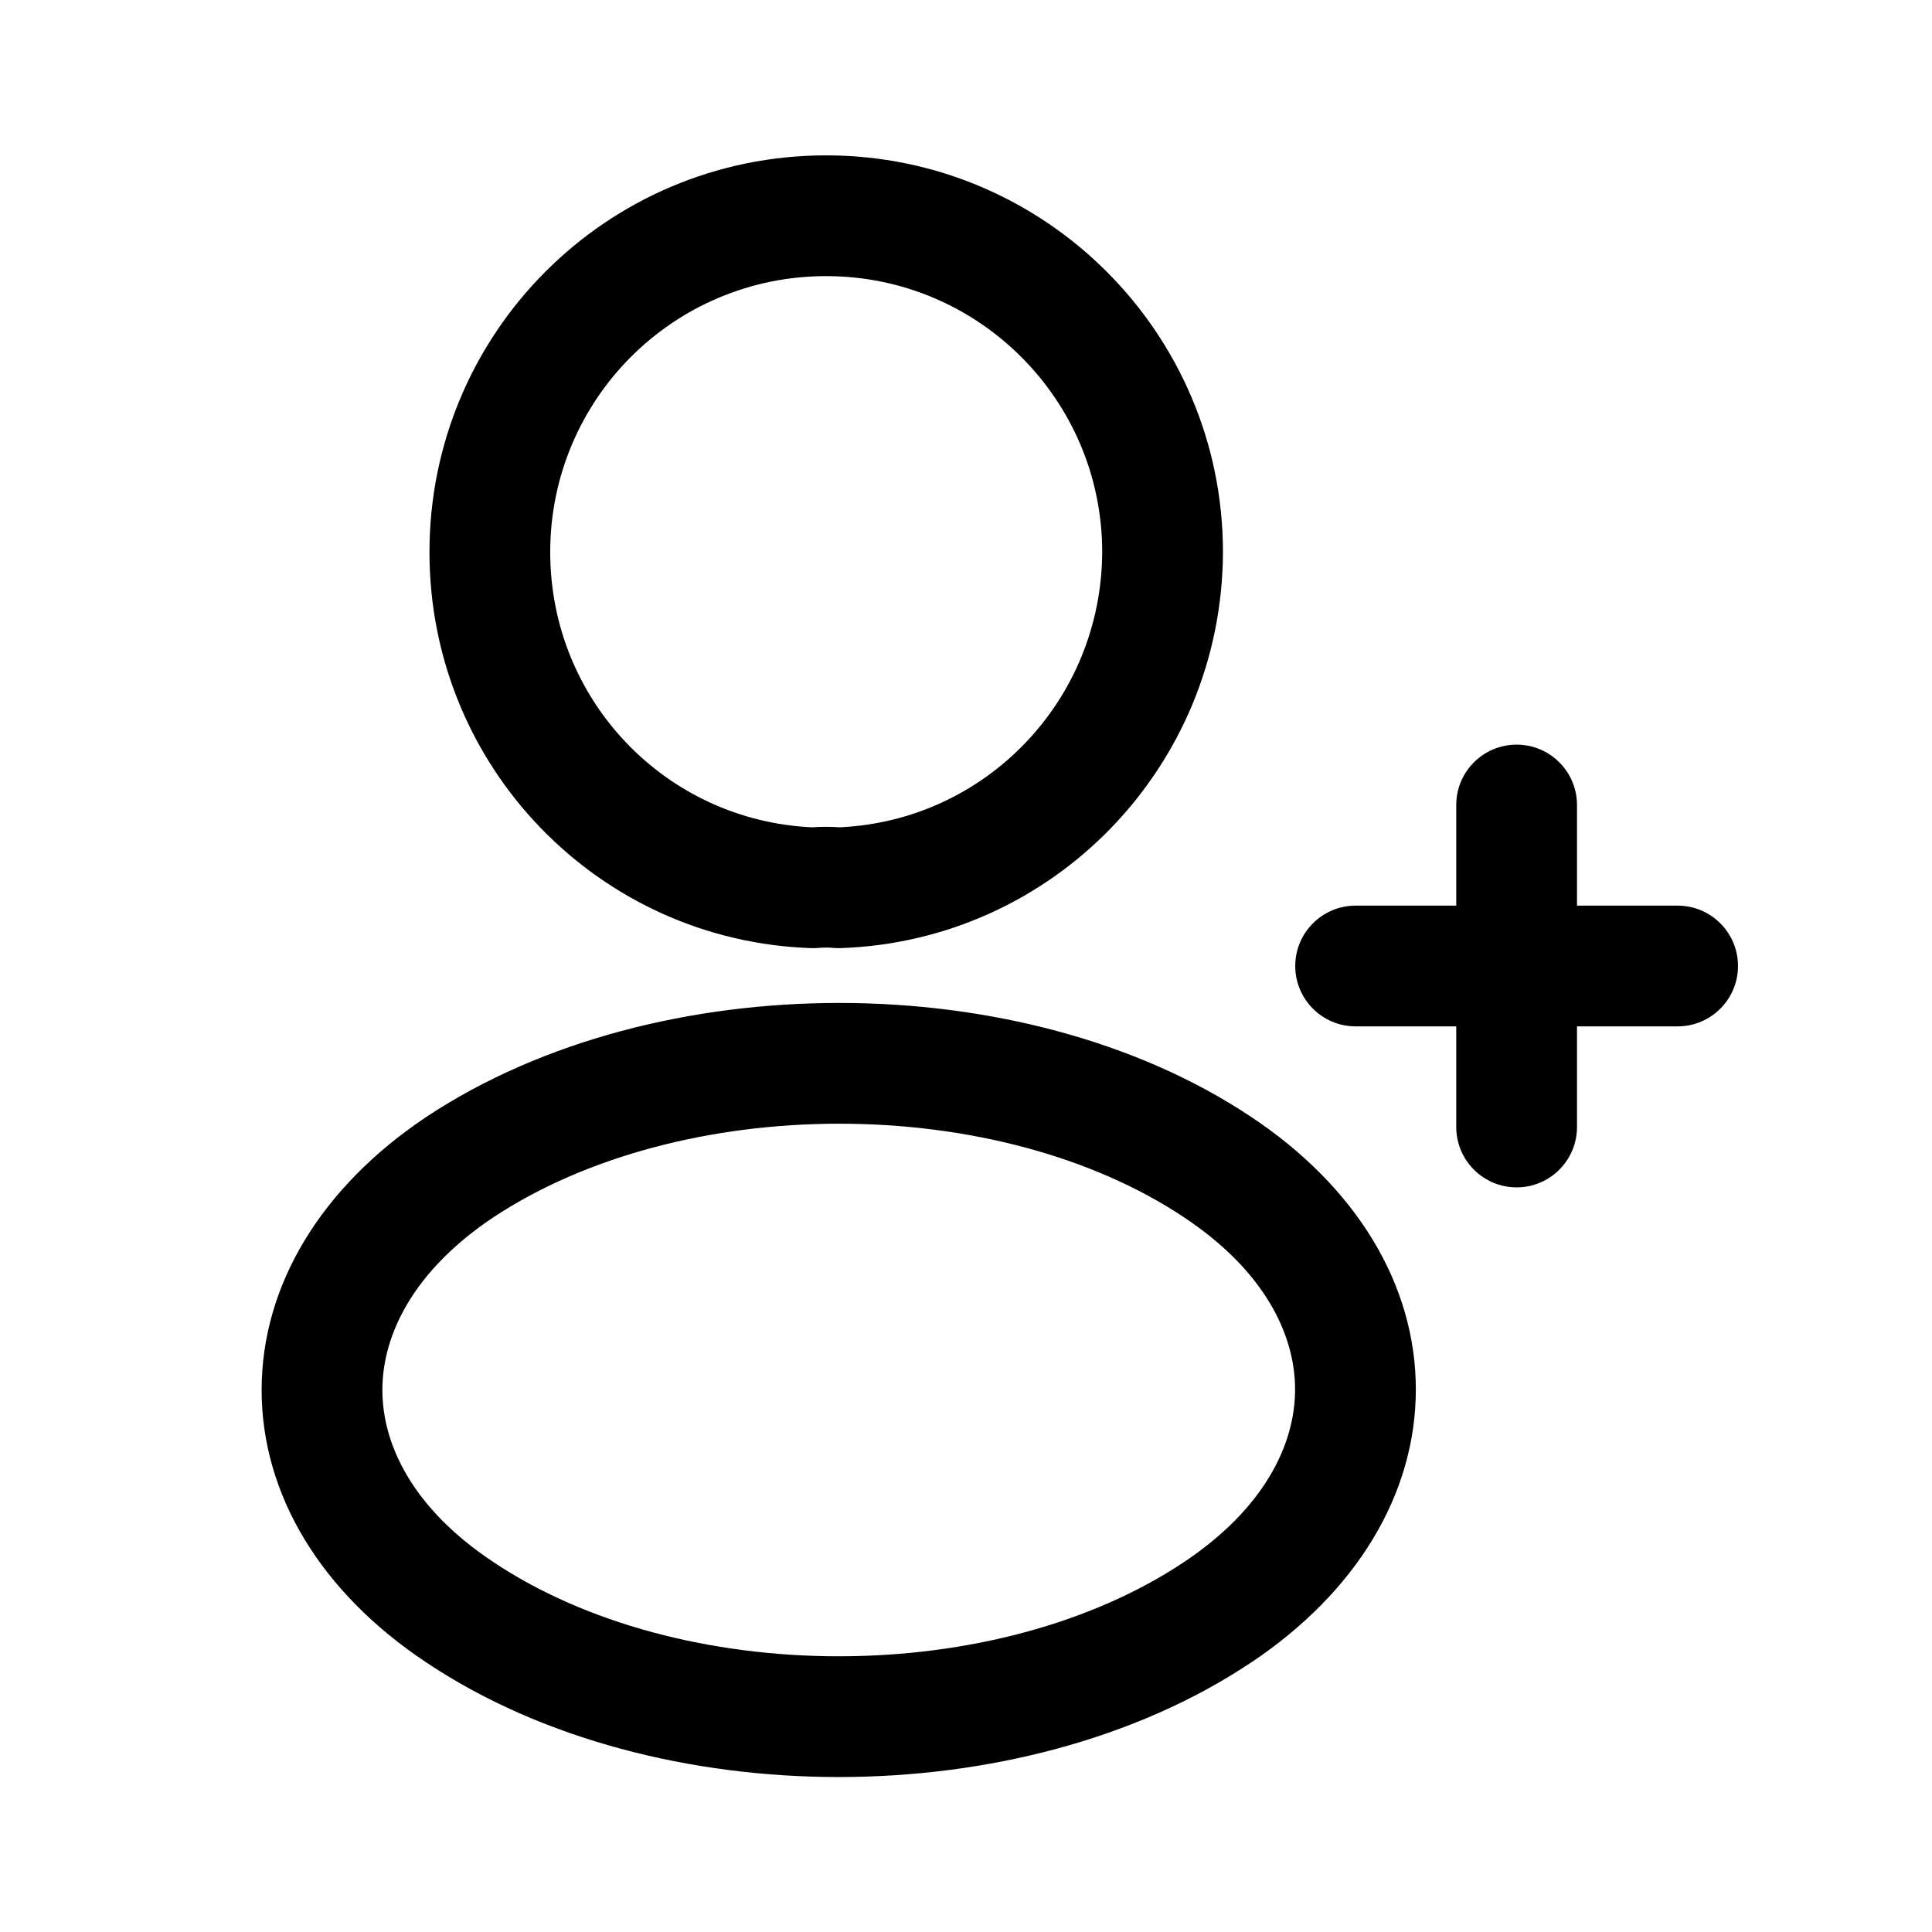<svg viewBox="0 0 24 24" fill="none" xmlns="http://www.w3.org/2000/svg">
<path fill-rule="evenodd" clip-rule="evenodd" d="M10.263 3.43C8.363 3.43 6.835 4.966 6.835 6.859C6.835 8.701 8.273 10.195 10.089 10.277C10.2 10.269 10.319 10.269 10.431 10.277C12.245 10.194 13.684 8.701 13.692 6.857C13.691 4.966 12.155 3.43 10.263 3.43ZM5.335 6.859C5.335 4.14 7.533 1.93 10.263 1.93C12.983 1.93 15.192 4.139 15.192 6.859L15.192 6.862C15.181 9.521 13.085 11.689 10.439 11.778C10.406 11.779 10.373 11.778 10.339 11.774C10.297 11.77 10.232 11.77 10.171 11.775C10.14 11.778 10.109 11.779 10.078 11.778C7.433 11.689 5.335 9.521 5.335 6.859ZM18.84 9.25C19.254 9.25 19.59 9.586 19.59 10V11.25H20.84C21.254 11.25 21.59 11.586 21.59 12C21.59 12.414 21.254 12.75 20.84 12.75H19.59V14C19.59 14.414 19.254 14.75 18.84 14.75C18.426 14.75 18.09 14.414 18.09 14V12.75H16.84C16.426 12.75 16.09 12.414 16.09 12C16.09 11.586 16.426 11.25 16.84 11.25H18.09V10C18.09 9.586 18.426 9.25 18.84 9.25ZM10.426 12.459C12.247 12.459 14.107 12.916 15.546 13.877C16.841 14.739 17.588 15.951 17.588 17.26C17.588 18.569 16.841 19.783 15.547 20.649L15.546 20.649C14.103 21.615 12.241 22.075 10.419 22.075C8.597 22.075 6.735 21.615 5.292 20.649C3.997 19.788 3.25 18.576 3.25 17.267C3.25 15.958 3.997 14.744 5.291 13.878L5.294 13.876C6.741 12.916 8.604 12.459 10.426 12.459ZM6.124 15.125C5.142 15.783 4.75 16.574 4.75 17.267C4.75 17.96 5.141 18.748 6.124 19.401L6.125 19.402C7.27 20.168 8.825 20.575 10.419 20.575C12.013 20.575 13.567 20.168 14.712 19.402C15.696 18.744 16.088 17.953 16.088 17.26C16.088 16.567 15.696 15.779 14.714 15.126L14.713 15.125C13.573 14.363 12.021 13.959 10.426 13.959C8.832 13.959 7.274 14.363 6.124 15.125Z" fill="currentColor"/>
</svg>
